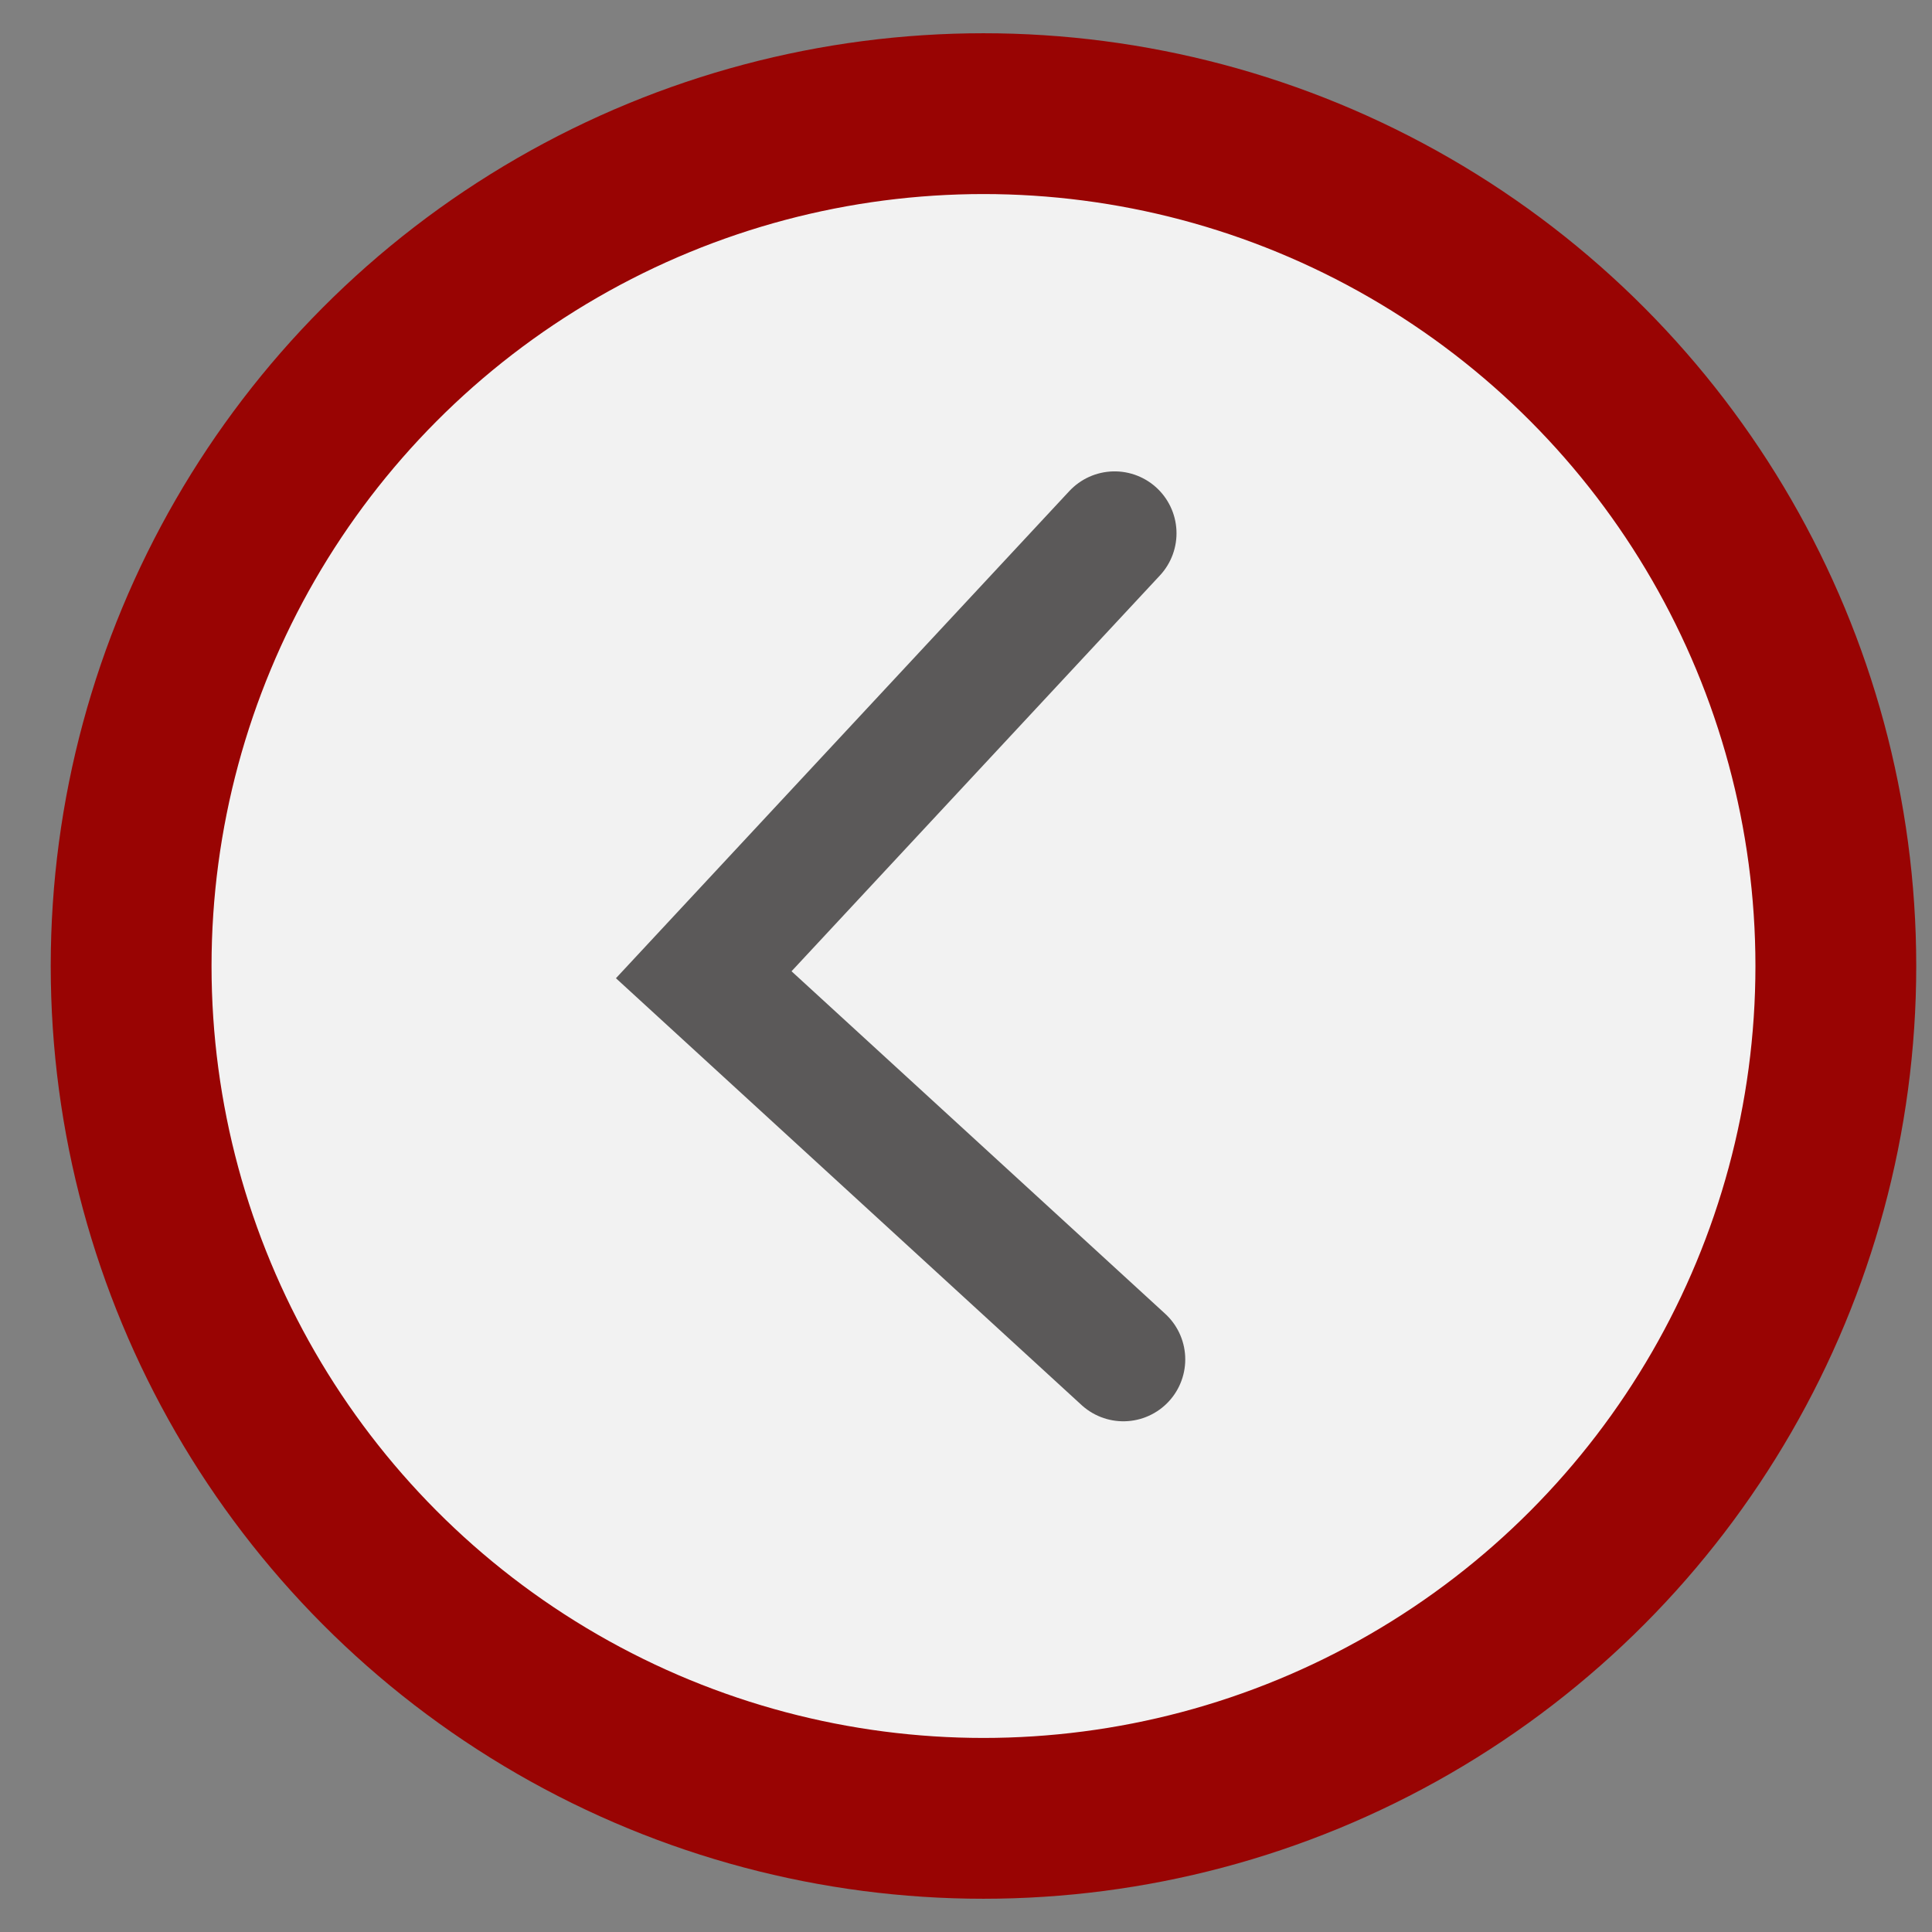<?xml version="1.0" encoding="utf-8"?>
<!-- Generator: Adobe Illustrator 21.0.0, SVG Export Plug-In . SVG Version: 6.00 Build 0)  -->
<svg version="1.1" id="Слой_1" xmlns="http://www.w3.org/2000/svg" xmlns:xlink="http://www.w3.org/1999/xlink" x="0px" y="0px"
	 viewBox="0 0 44.2 44.2" style="enable-background:new 0 0 44.2 44.2;" xml:space="preserve">
<rect x="0" y="0" width="44.2" height="44.2" fill="#808080" stroke="none"/>
<style type="text/css">
	.st0{fill:#F2F2F2;stroke:#990403;stroke-width:3.679;stroke-miterlimit:10;}
	.st1{fill:none;stroke:#5B5959;stroke-width:2.832;stroke-linecap:round;stroke-miterlimit:10;}
</style>
<circle class="st0" cx="22.5" cy="22.1" r="19.5"/>
<polyline class="st1" points="25.7,31.1 16.1,22.3 25.5,12.2 "/>
</svg>
